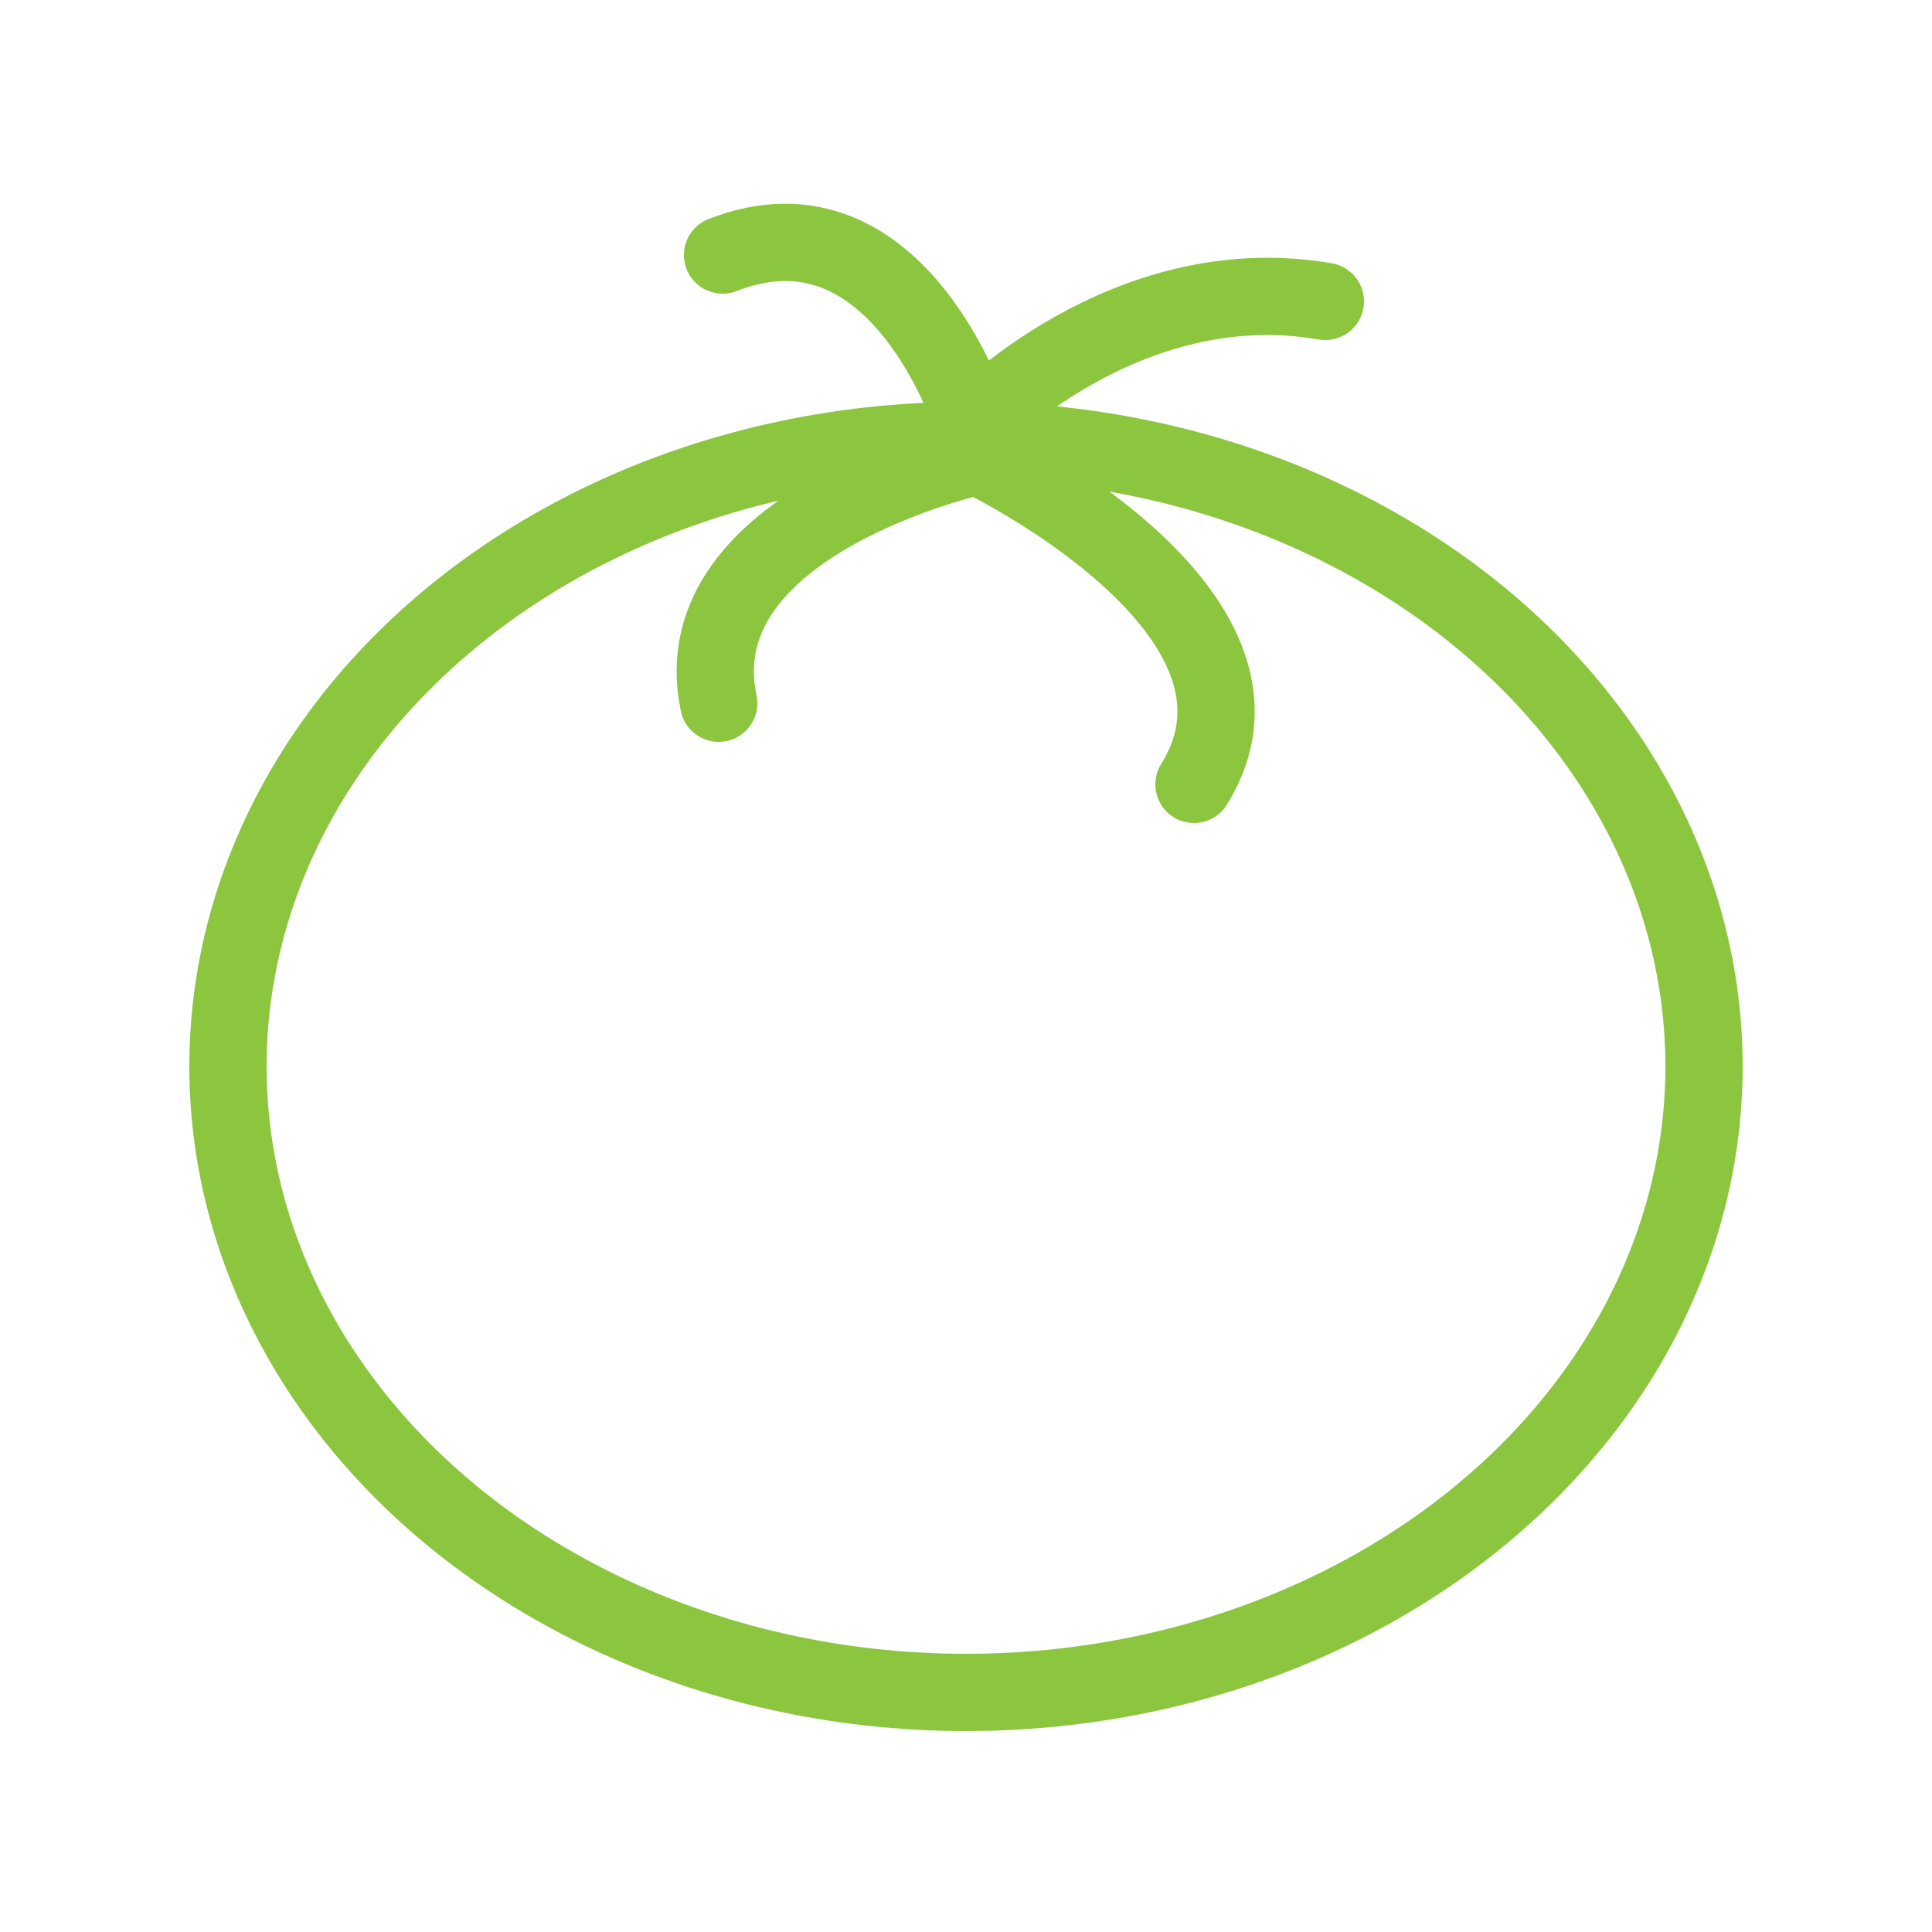 <?xml version="1.0" encoding="utf-8"?>
<!-- Generator: Adobe Illustrator 21.1.0, SVG Export Plug-In . SVG Version: 6.00 Build 0)  -->
<svg version="1.1" id="Layer_1" xmlns="http://www.w3.org/2000/svg" xmlns:xlink="http://www.w3.org/1999/xlink" x="0px" y="0px"
	 viewBox="0 0 50 50" style="enable-background:new 0 0 50 50;" xml:space="preserve">
<style type="text/css">
	.st0{fill:none;stroke:#8CC63F;stroke-width:2;stroke-linecap:round;stroke-linejoin:round;stroke-miterlimit:10;}
	.st1{fill:#8CC63F;stroke:#8CC63F;stroke-width:2;stroke-linecap:round;stroke-linejoin:round;stroke-miterlimit:10;}
	.st2{opacity:0.5;}
	.st3{opacity:0.25;}
</style>
<g>
	<ellipse class="st0" cx="25" cy="27.6" rx="19.1" ry="16.2"/>
	<path class="st0" d="M34.3,7.8c-5.2-0.9-9.1,3.2-9.1,3.2s-1.9-6.2-6.5-4.4"/>
	<path class="st0" d="M30.9,20.3c2.8-4.5-5.6-8.5-5.6-8.5s-7.7,1.7-6.7,6.4"/>
</g>
</svg>
